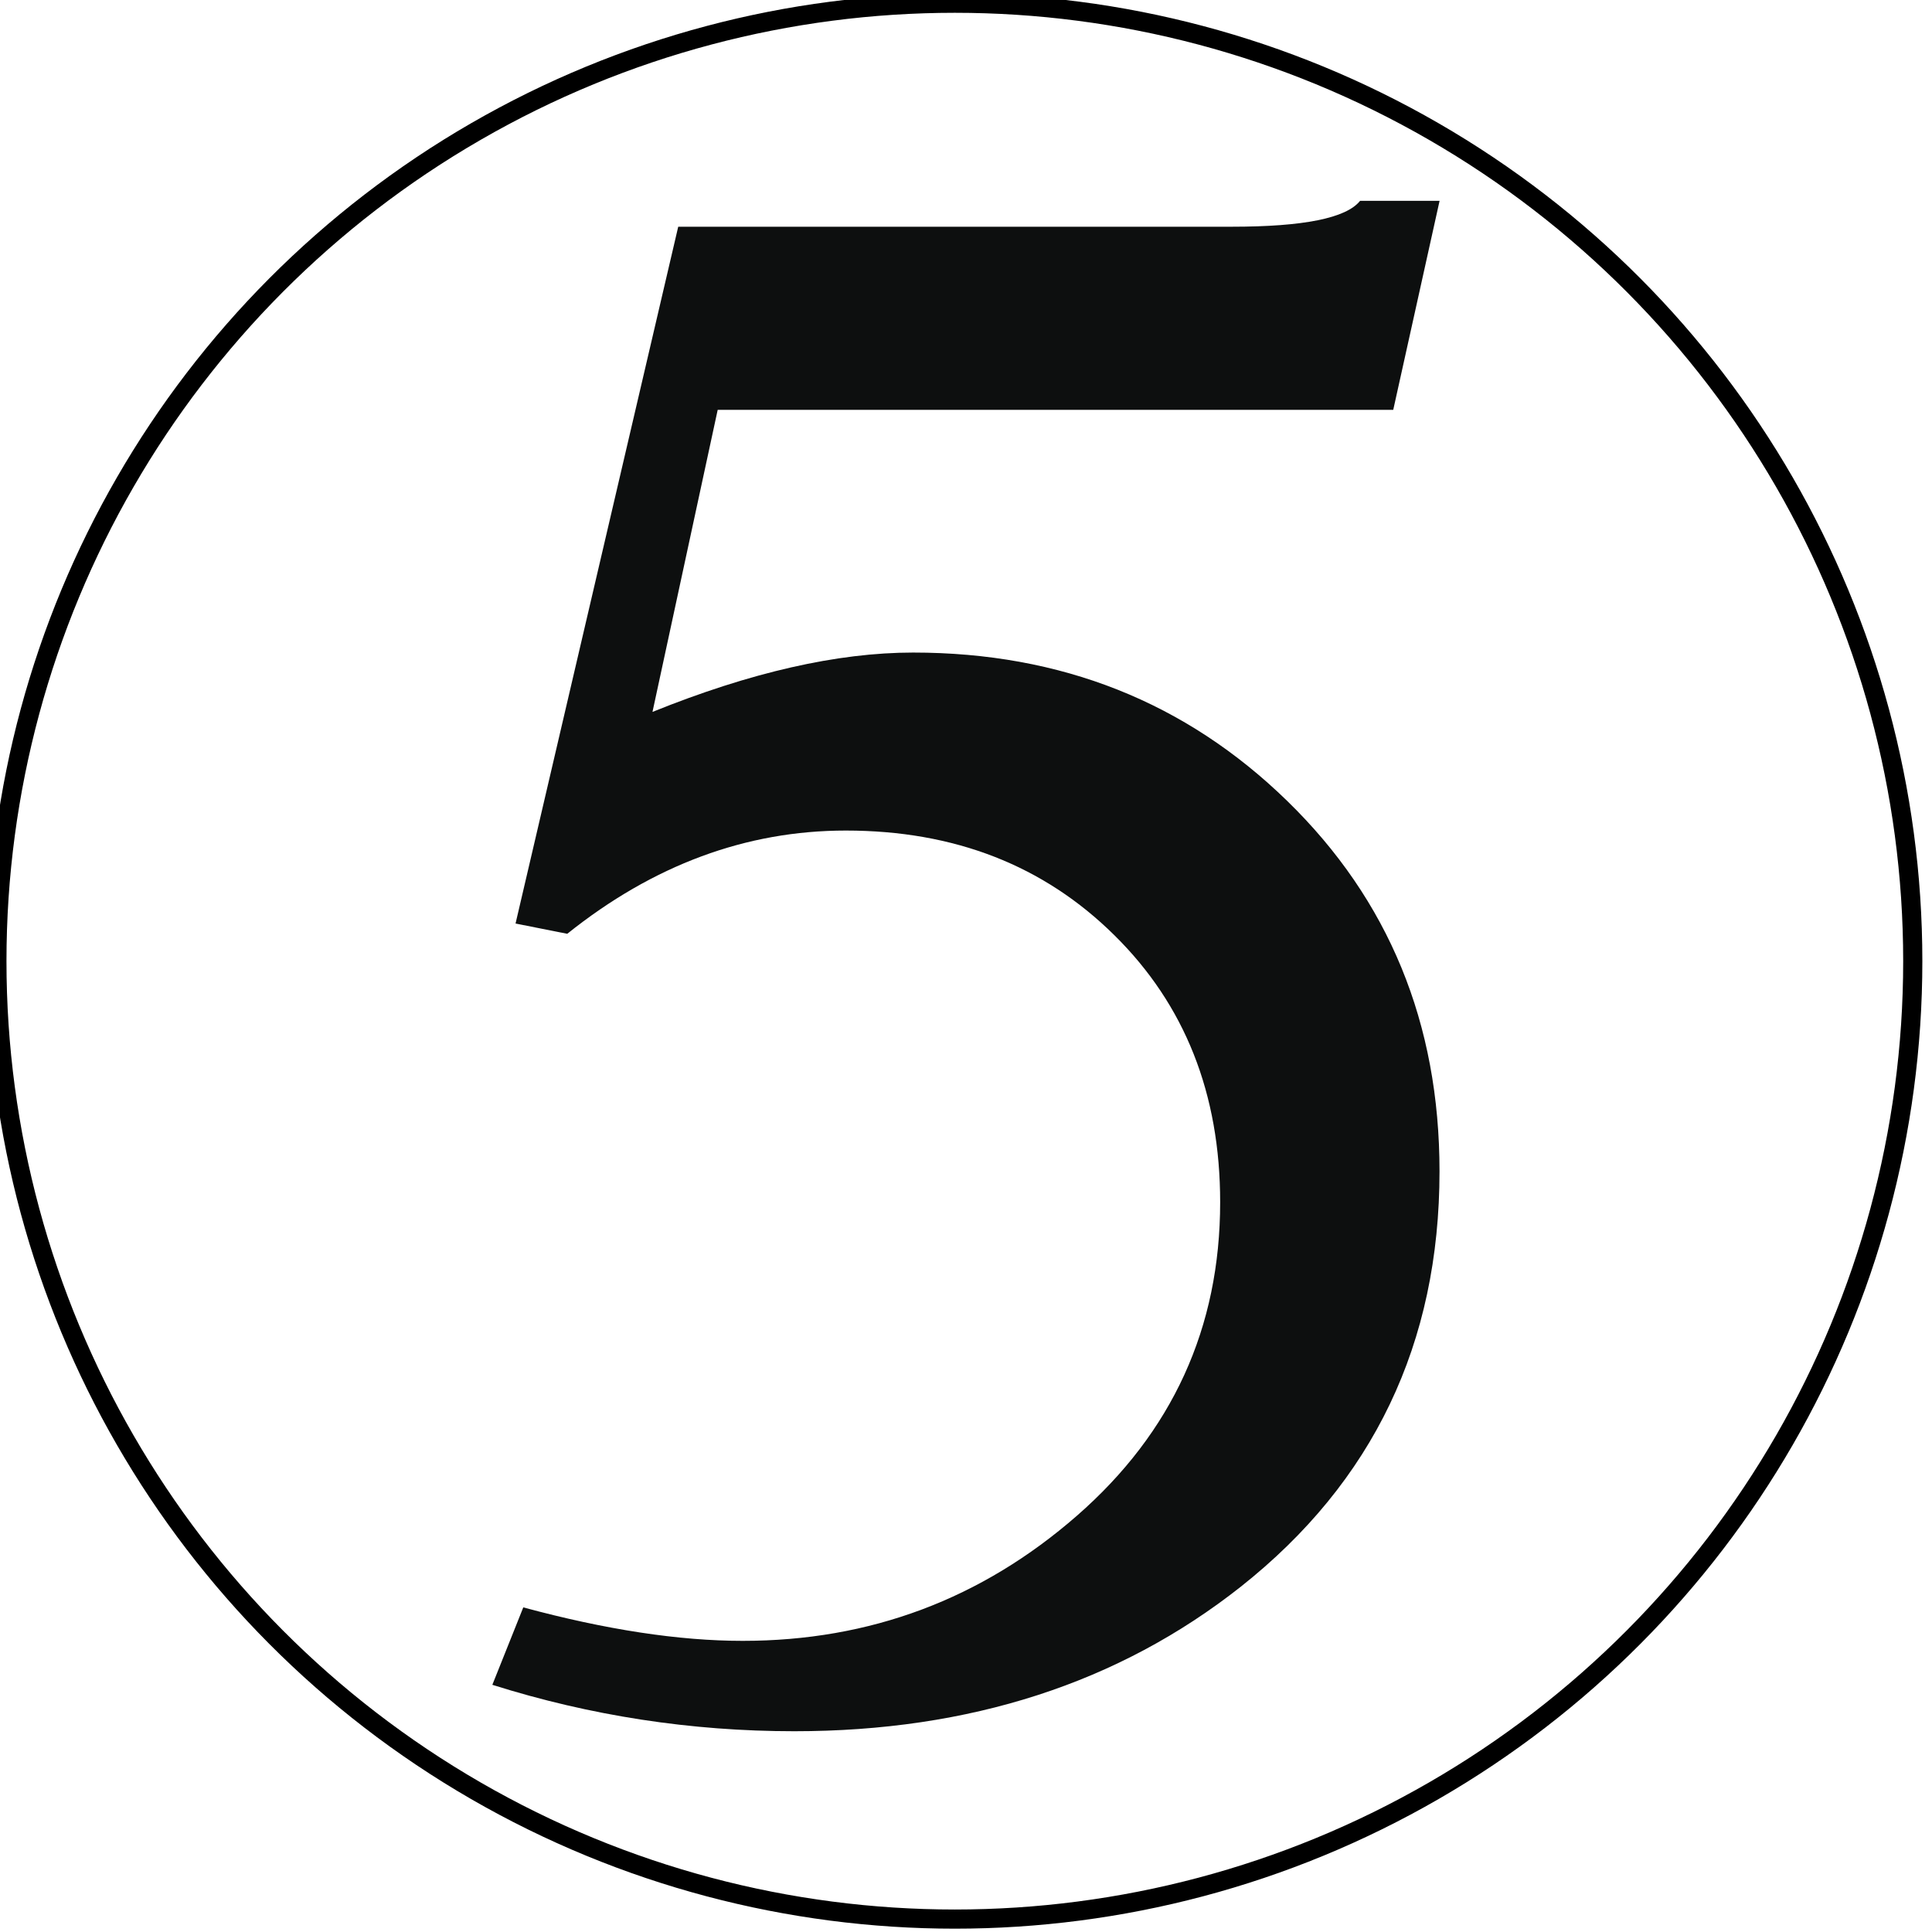 <?xml version="1.0" encoding="UTF-8" standalone="no"?>
<svg
   xmlns:dc="http://purl.org/dc/elements/1.1/"
   xmlns:cc="http://creativecommons.org/ns#"
   xmlns:rdf="http://www.w3.org/1999/02/22-rdf-syntax-ns#"
   xmlns:svg="http://www.w3.org/2000/svg"
   xmlns="http://www.w3.org/2000/svg"
   xmlns:sodipodi="http://sodipodi.sourceforge.net/DTD/sodipodi-0.dtd"
   xmlns:inkscape="http://www.inkscape.org/namespaces/inkscape"
   width="101"
   height="101"
   viewBox="0 0 26.723 26.723"
   version="1.1"
   id="svg1373"
   inkscape:version="1.0.1 (3bc2e813f5, 2020-09-07)"
   sodipodi:docname="colourless_5.svg">
  <defs
     id="defs1367" />
  <sodipodi:namedview
     id="base"
     pagecolor="#ffffff"
     bordercolor="#666666"
     borderopacity="1.0"
     inkscape:pageopacity="0.0"
     inkscape:pageshadow="2"
     inkscape:zoom="1.979899"
     inkscape:cx="117.43847"
     inkscape:cy="151.29002"
     inkscape:document-units="mm"
     inkscape:current-layer="layer1"
     inkscape:document-rotation="0"
     showgrid="false"
     units="px"
     inkscape:window-width="2560"
     inkscape:window-height="1377"
     inkscape:window-x="1912"
     inkscape:window-y="-8"
     inkscape:window-maximized="1" />
  <g
     inkscape:label="Layer 1"
     inkscape:groupmode="layer"
     id="layer1">
    <g
       id="g2136"
       style="fill:none;stroke:#000000;stroke-opacity:1"
       transform="matrix(0.265,0,0,0.265,111.257,55.695)">
      <circle
         fill="#CAC5C0"
         cx="-370"
         cy="-160.002"
         r="50"
         id="circle2134"
         style="fill:none;stroke:#000000;stroke-opacity:1" />
    </g>
    <path
       fill="#0d0f0f"
       d="m 9.381,3.136 h 7.657 c 0.993,0 1.584,-0.119 1.774,-0.358 h 1.1 L 19.271,5.669 H 9.927 l -0.902,4.178 c 1.357,-0.548 2.558,-0.821 3.605,-0.821 2.045,0 3.77,0.684 5.175,2.053 1.404,1.368 2.106,3.075 2.106,5.122 0,2.38 -0.917,4.296 -2.75,5.747 -1.689,1.333 -3.747,1.998 -6.175,1.998 -1.427,0 -2.82,-0.214 -4.176,-0.642 l 0.428,-1.071 c 1.143,0.309 2.154,0.463 3.035,0.463 1.761,0 3.301,-0.577 4.623,-1.731 1.32,-1.153 1.981,-2.6 1.981,-4.337 0,-1.499 -0.488,-2.731 -1.464,-3.693 -0.976,-0.965 -2.213,-1.447 -3.713,-1.447 -1.379,0 -2.664,0.476 -3.854,1.428 l -0.715,-0.142 z"
       id="path2138"
       style="stroke-width:0.265" />
  </g>
</svg>
